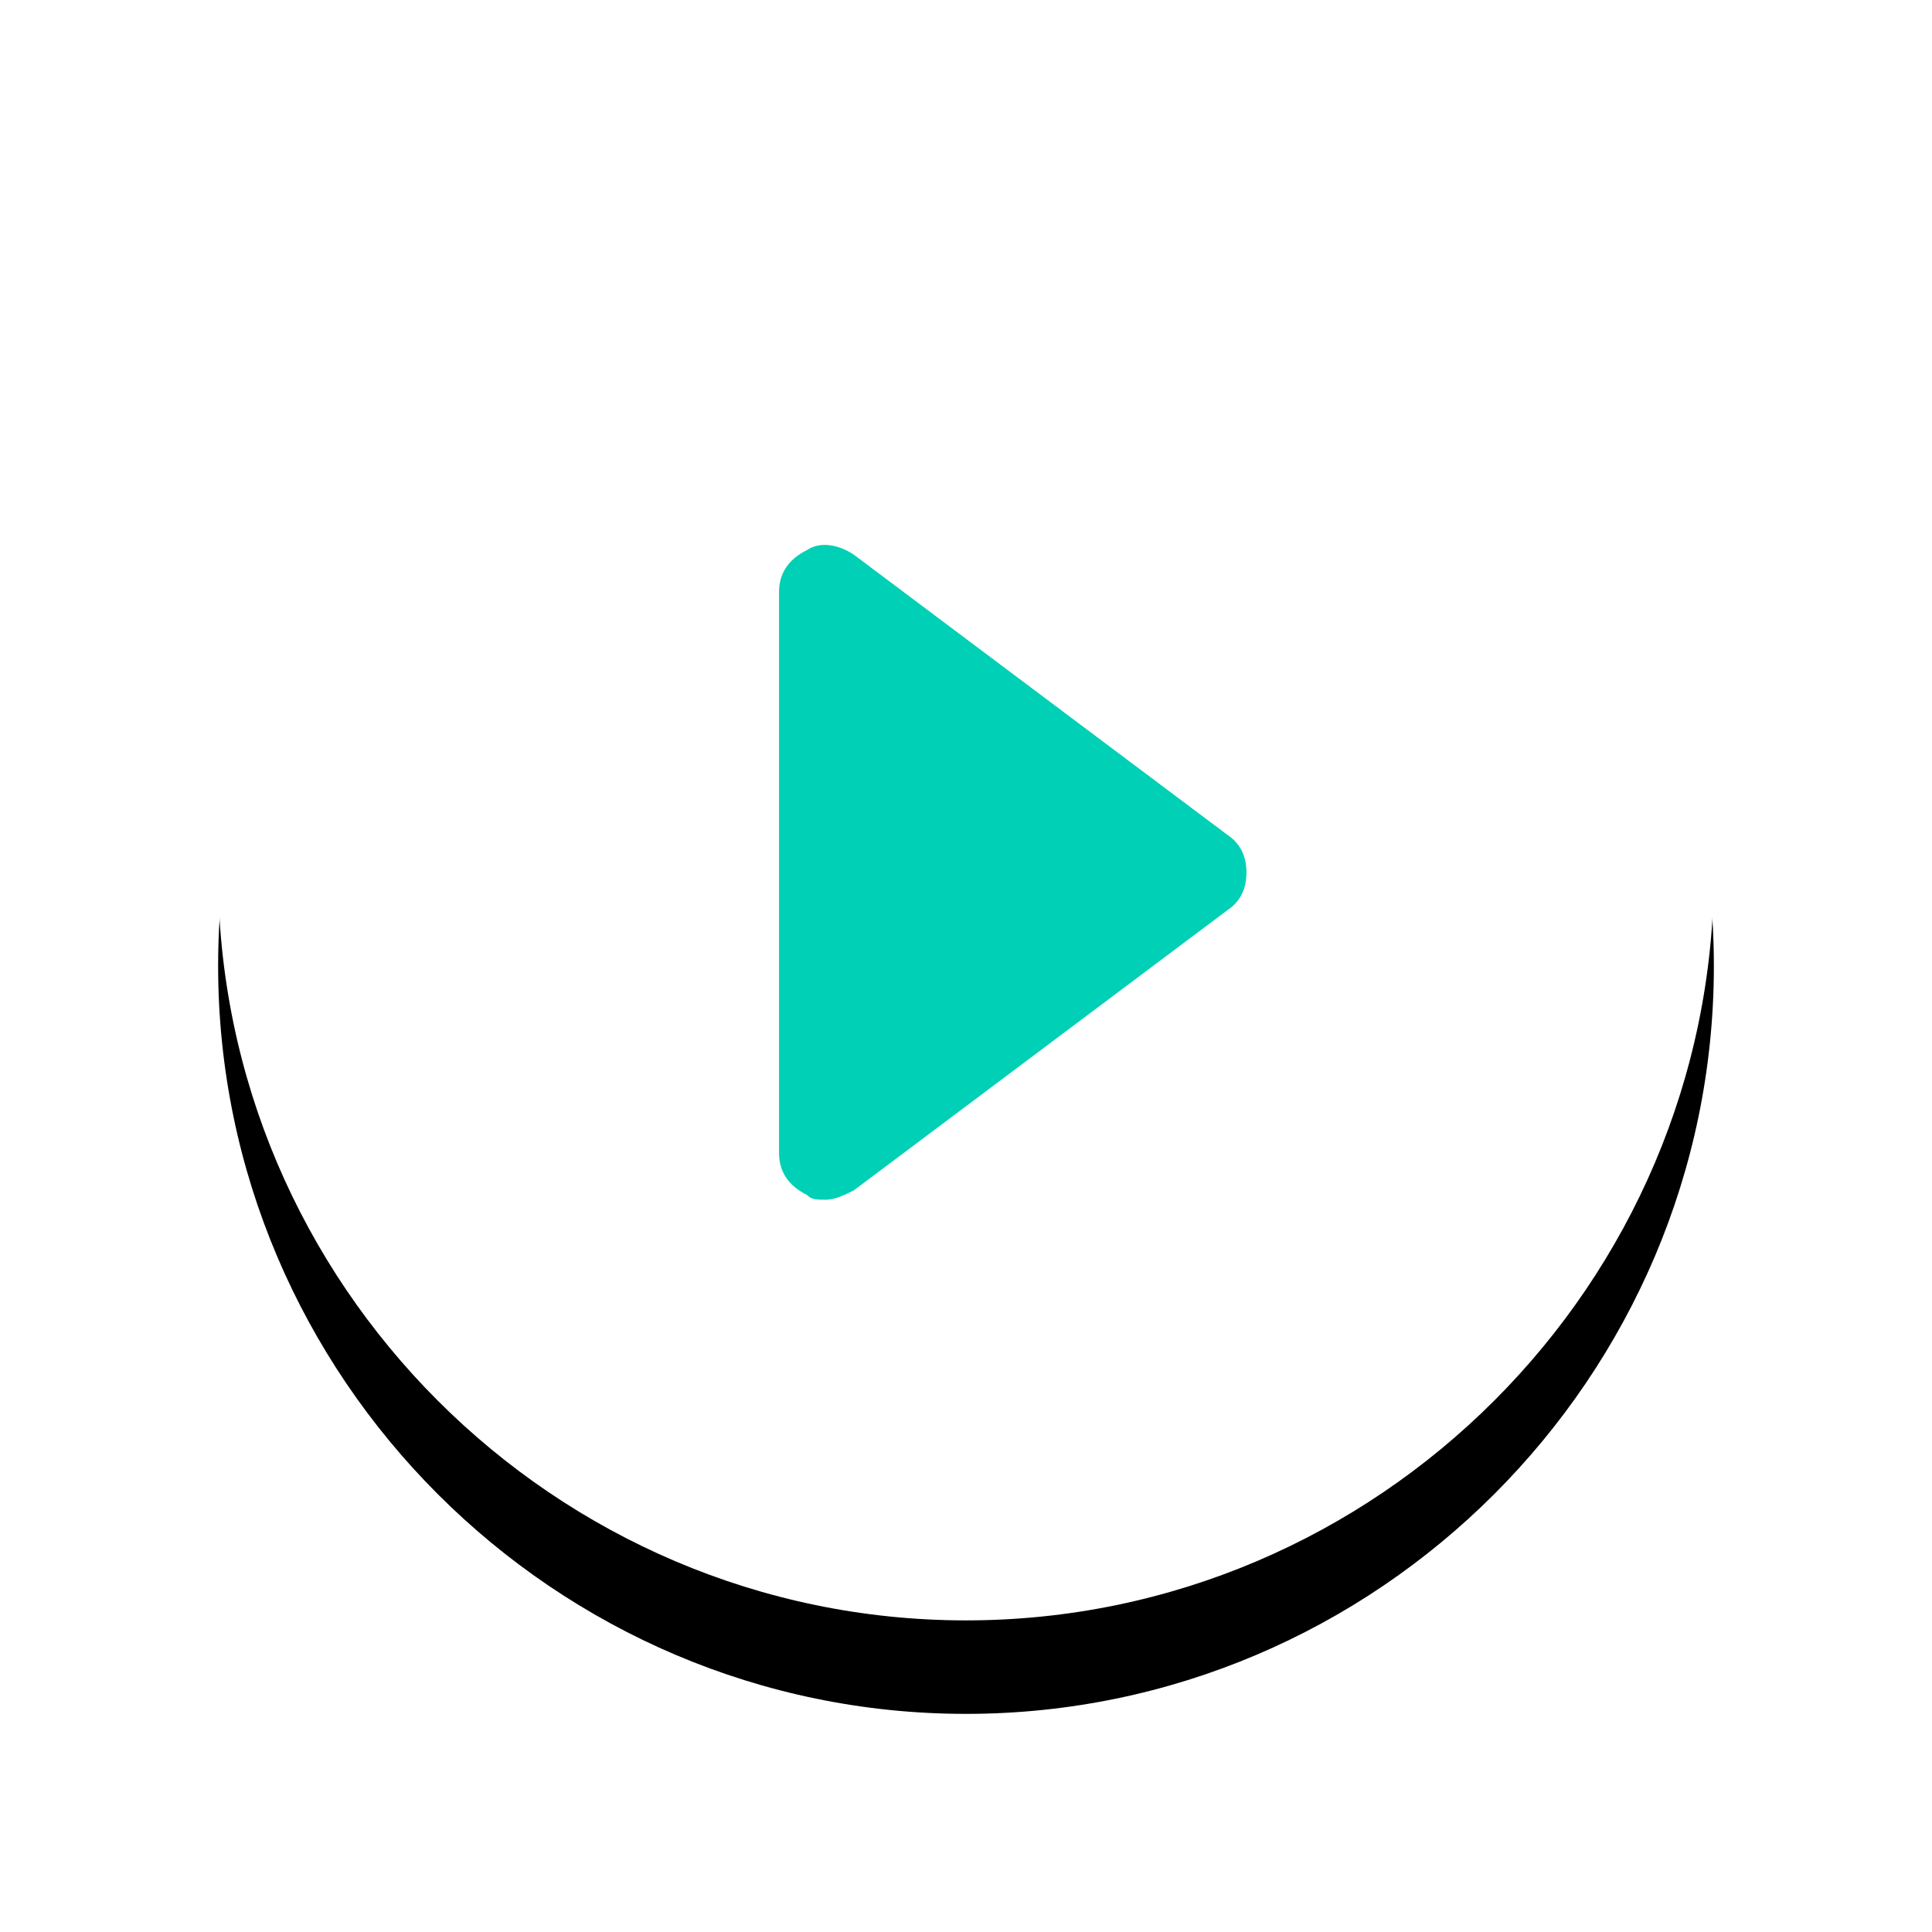 <svg xmlns="http://www.w3.org/2000/svg" xmlns:xlink="http://www.w3.org/1999/xlink" width="62" height="62"><defs><path d="M24 0C10.8 0 0 10.8 0 24s10.8 24 24 24 24-10.8 24-24S37.2 0 24 0z" id="A"/><filter x="-25.0%" y="-18.8%" width="150.0%" height="150.0%" id="B"><feMorphology radius="0.5" operator="dilate" in="SourceAlpha"/><feOffset dy="3"/><feGaussianBlur stdDeviation="3"/><feColorMatrix values="0 0 0 0 0.043 0 0 0 0 0.49 0 0 0 0 0.431 0 0 0 0.202 0"/></filter></defs><g transform="translate(7 4)" fill-rule="evenodd"><use fill="#000" filter="url(#B)" xlink:href="#A"/><use fill="#fff" xlink:href="#A"/><path d="M32.4 25.2l-12 9c-.3.15-.6.3-.9.3s-.45 0-.6-.15c-.6-.3-.9-.75-.9-1.35V15c0-.6.3-1.05.9-1.35.45-.3 1.05-.15 1.5.15l12 9c.45.3.6.75.6 1.2s-.15.9-.6 1.2z" fill="#00d0b5" fill-rule="nonzero"/></g></svg>